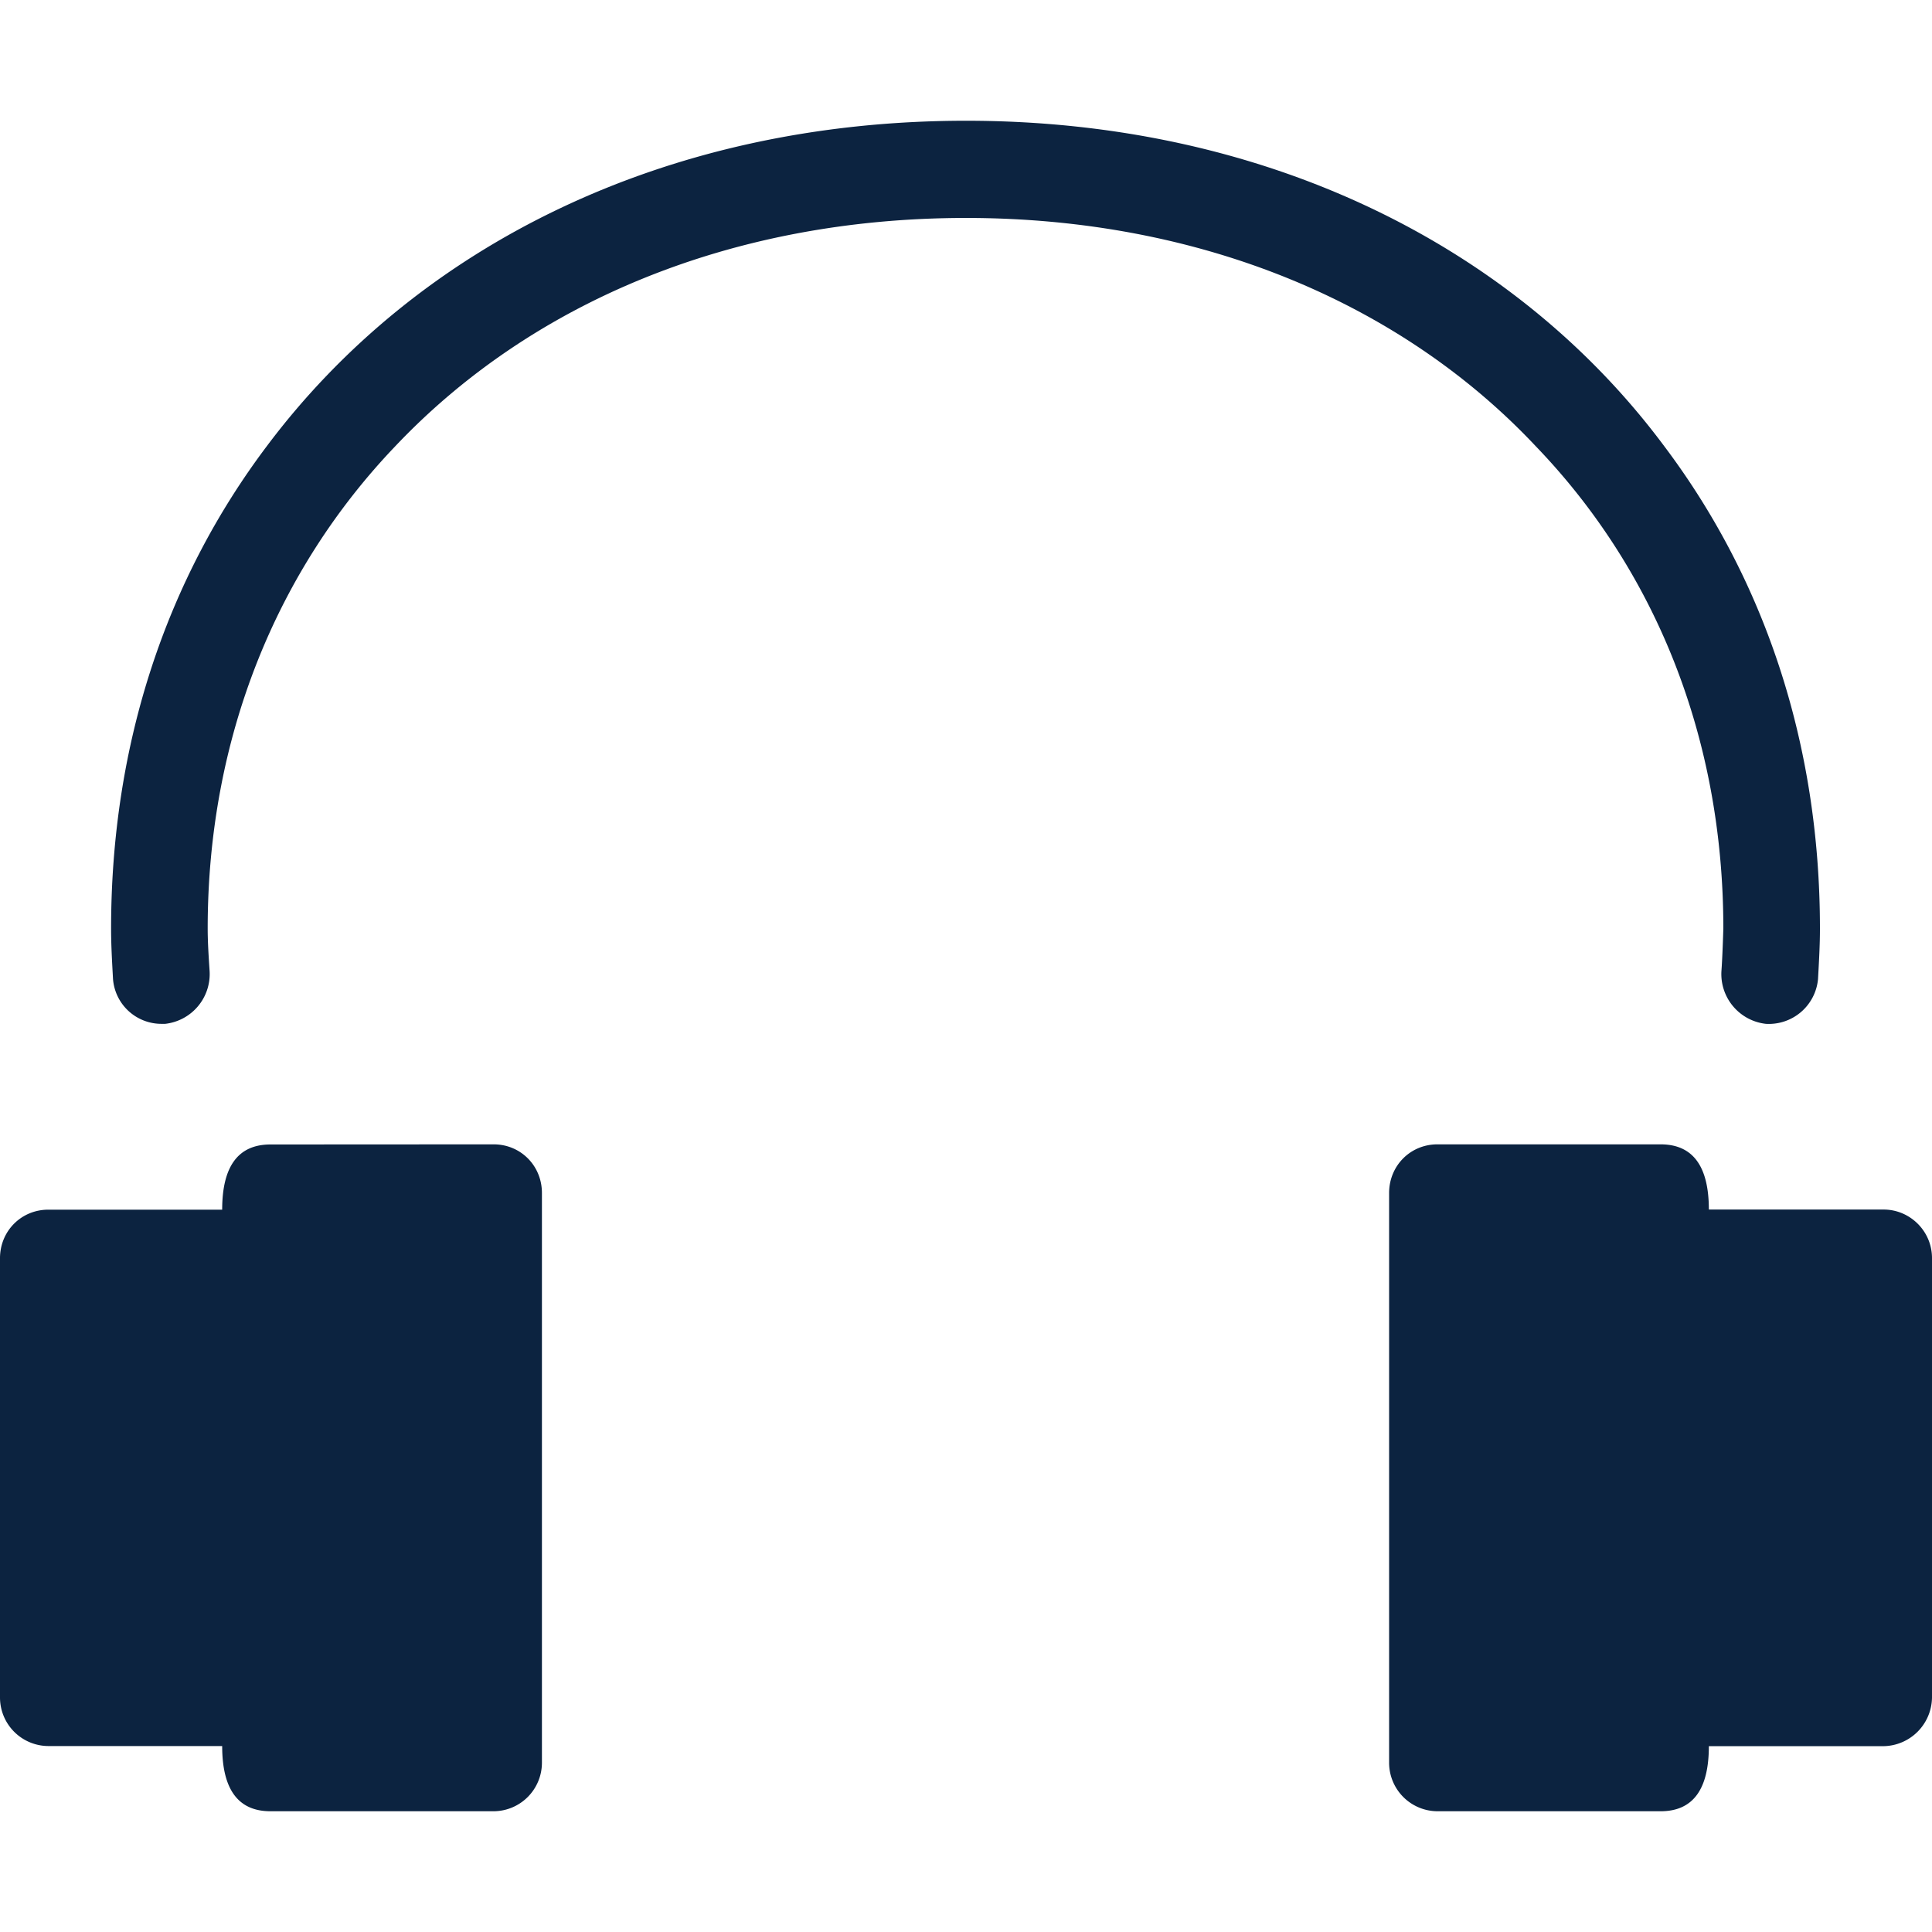 <svg xmlns="http://www.w3.org/2000/svg" xmlns:xlink="http://www.w3.org/1999/xlink" width="16" height="16"><defs><path id="a" d="M4.088 9.477c.224 0 .4.177.4.403v4.717a.402.402 0 0 1-.4.403H2.24c-.267 0-.4-.18-.4-.54H.4a.402.402 0 0 1-.4-.402V10.42c0-.225.176-.402.4-.402h1.44c0-.36.133-.54.4-.54Zm9.664 0c.267 0 .4.18.4.54H15.6c.216 0 .4.177.4.402v3.64a.408.408 0 0 1-.4.402h-1.448c0 .36-.133.539-.4.539h-1.848a.402.402 0 0 1-.4-.403V9.88c0-.226.176-.403.4-.403ZM8 1c2.472 0 4.544 1.03 5.784 2.697.824 1.095 1.288 2.455 1.288 3.993 0 .137-.008.274-.016.419a.409.409 0 0 1-.432.37.415.415 0 0 1-.368-.435c.006-.08.011-.198.016-.354 0-1.586-.568-2.97-1.552-3.993C11.608 2.513 9.944 1.805 8 1.805c-1.952 0-3.608.708-4.728 1.892C2.296 4.719 1.72 6.104 1.72 7.69c0 .113.008.233.016.354a.415.415 0 0 1-.368.435h-.032a.402.402 0 0 1-.4-.37C.928 7.964.92 7.827.92 7.69c0-1.538.464-2.898 1.288-3.993C3.456 2.03 5.52 1 8 1Z"/></defs><g fill="none" fill-rule="evenodd"><mask id="b" fill="#fff"><use xlink:href="#a"/></mask><use xlink:href="#a" fill="#0C2340" fill-rule="nonzero"/></g></svg>
